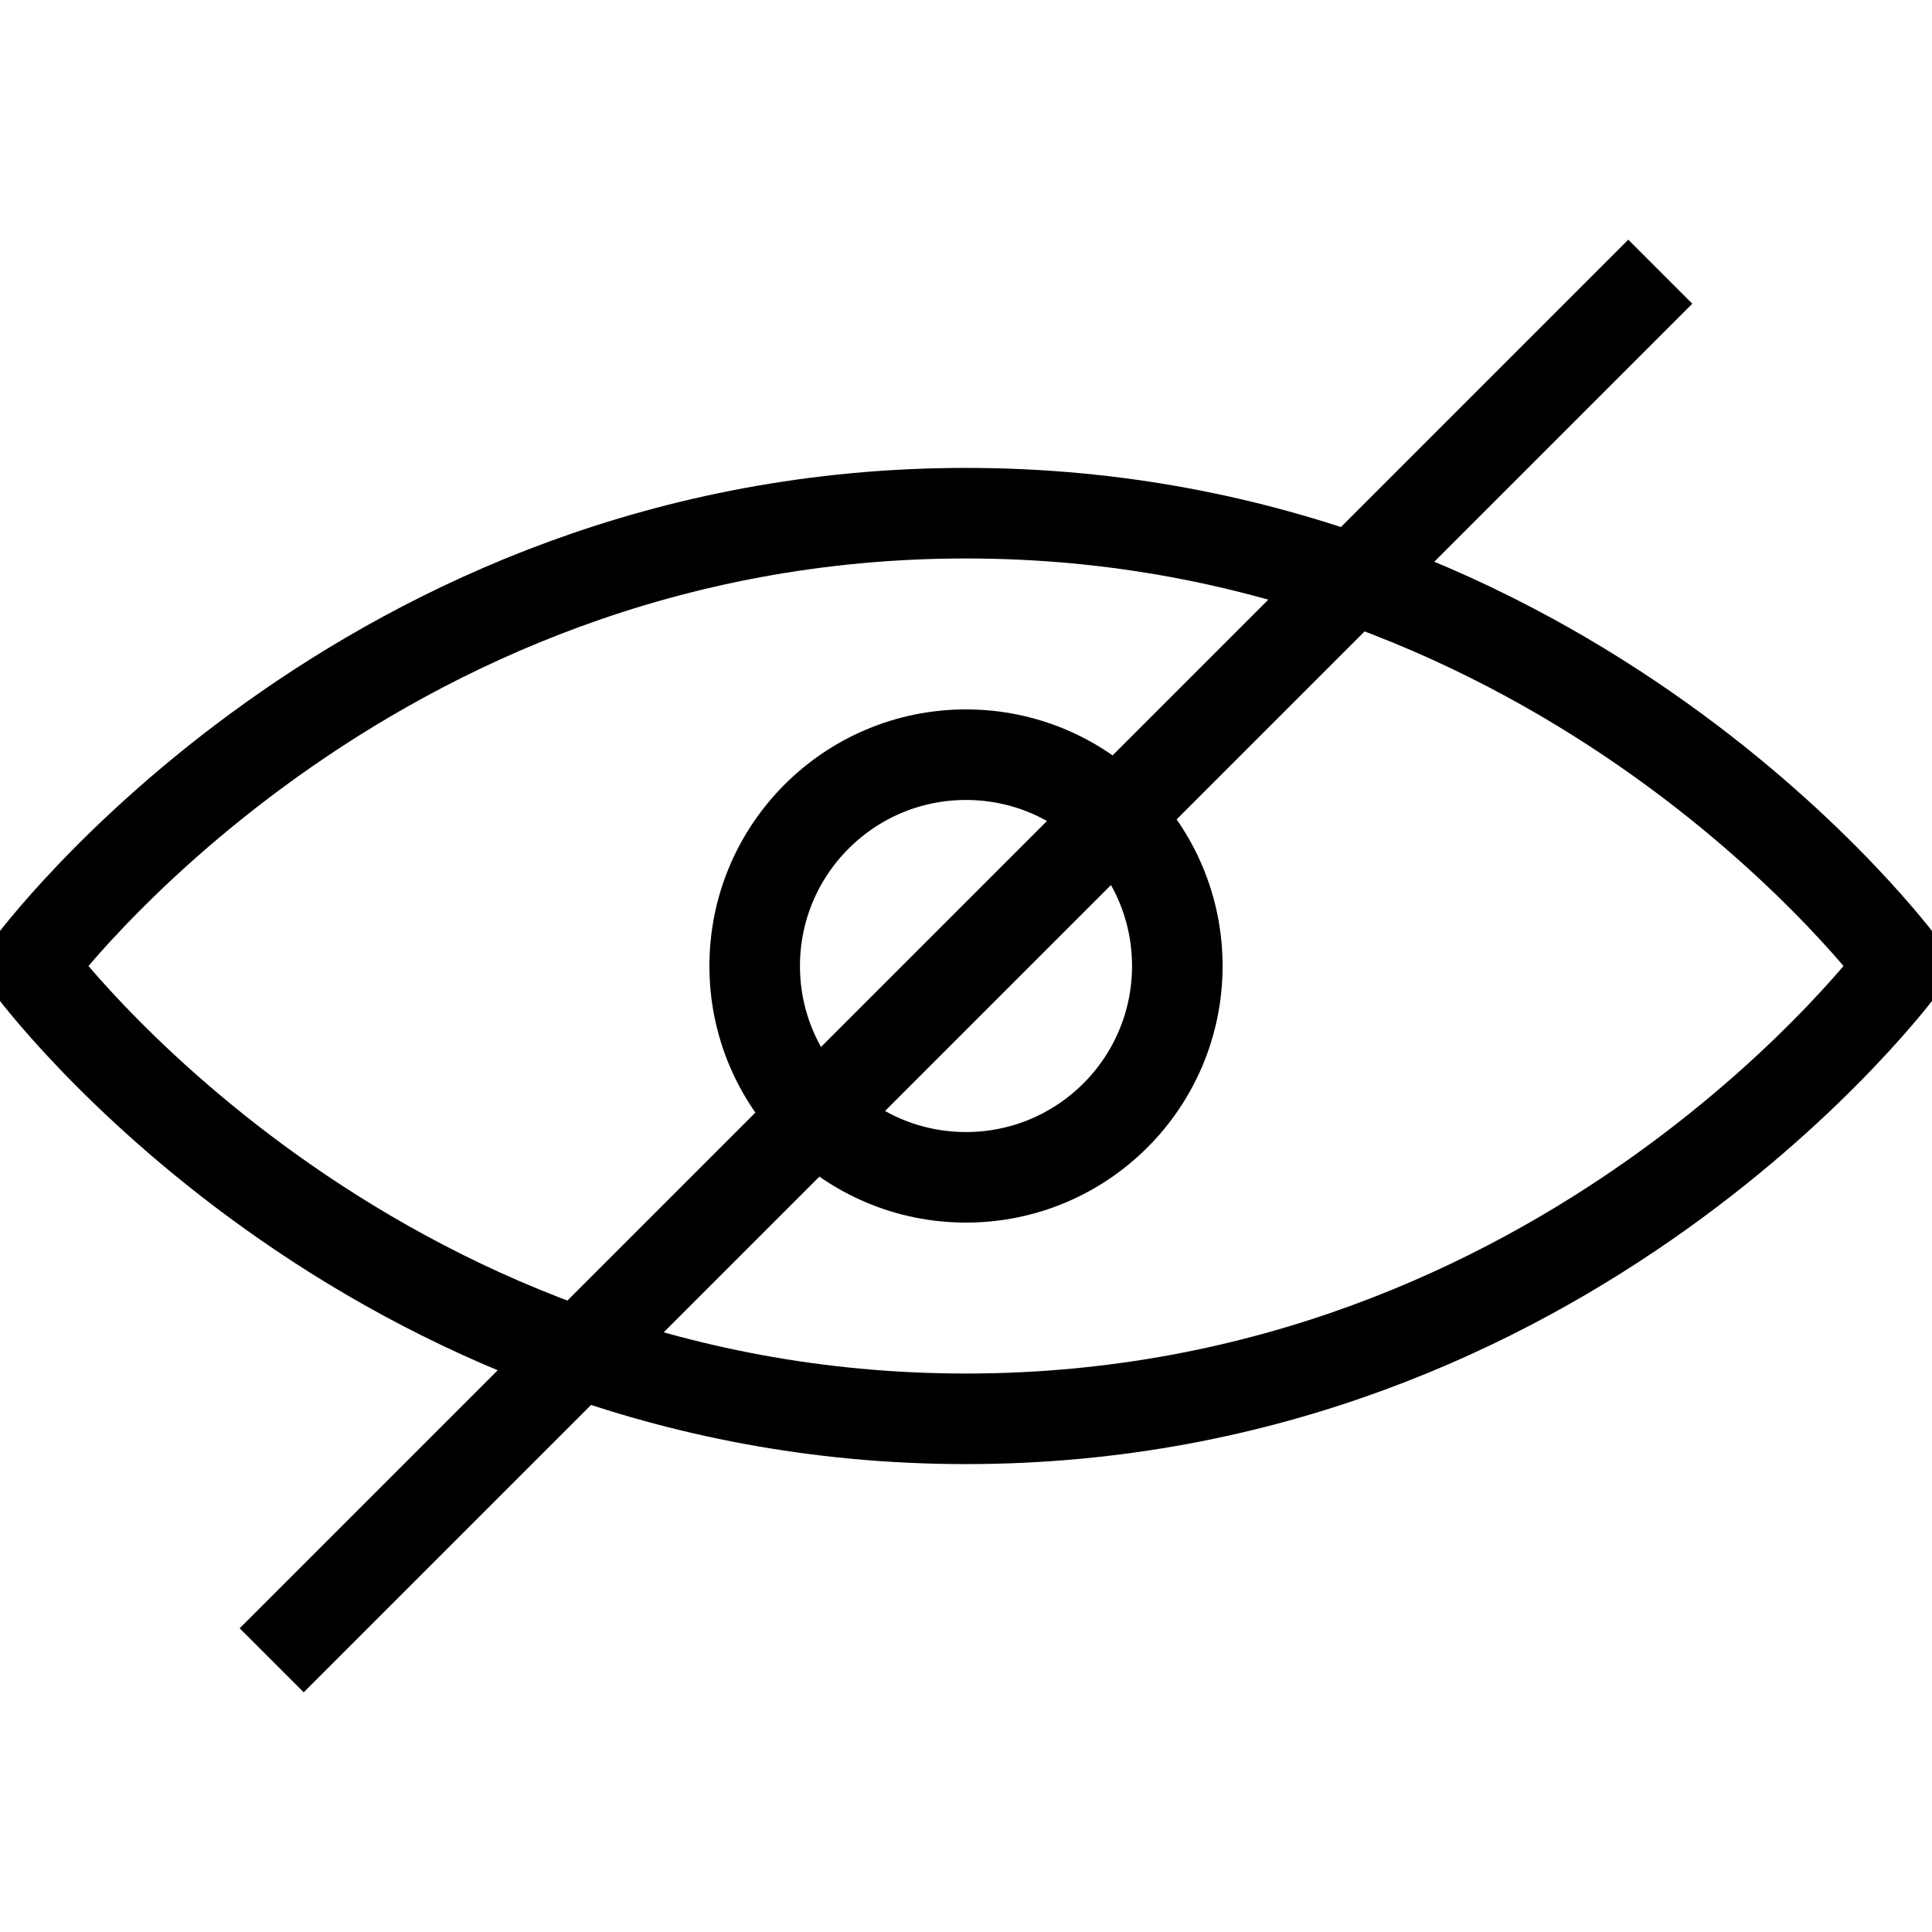 <?xml version="1.0" encoding="utf-8"?>
<!-- Generator: Adobe Illustrator 16.0.0, SVG Export Plug-In . SVG Version: 6.00 Build 0)  -->
<!DOCTYPE svg PUBLIC "-//W3C//DTD SVG 1.1//EN" "http://www.w3.org/Graphics/SVG/1.1/DTD/svg11.dtd">
<svg version="1.1" id="Layer_1" xmlns="http://www.w3.org/2000/svg" xmlns:xlink="http://www.w3.org/1999/xlink" x="0px" y="0px"
	 width="64px" height="64px" viewBox="0 0 64 64" enable-background="new 0 0 64 64" xml:space="preserve">
<path fill="none" stroke="#000000" stroke-width="3" stroke-miterlimit="10" d="M1,32c0,0,11,15,31,15s31-15,31-15S52,17,32,17
	S1,32,1,32z"/>
<circle fill="none" stroke="#000000" stroke-width="3" stroke-miterlimit="10" cx="32" cy="32" r="7"/>
<line fill="none" stroke="#000000" stroke-width="3" stroke-miterlimit="10" x1="9" y1="55" x2="55" y2="9"/>
</svg>

